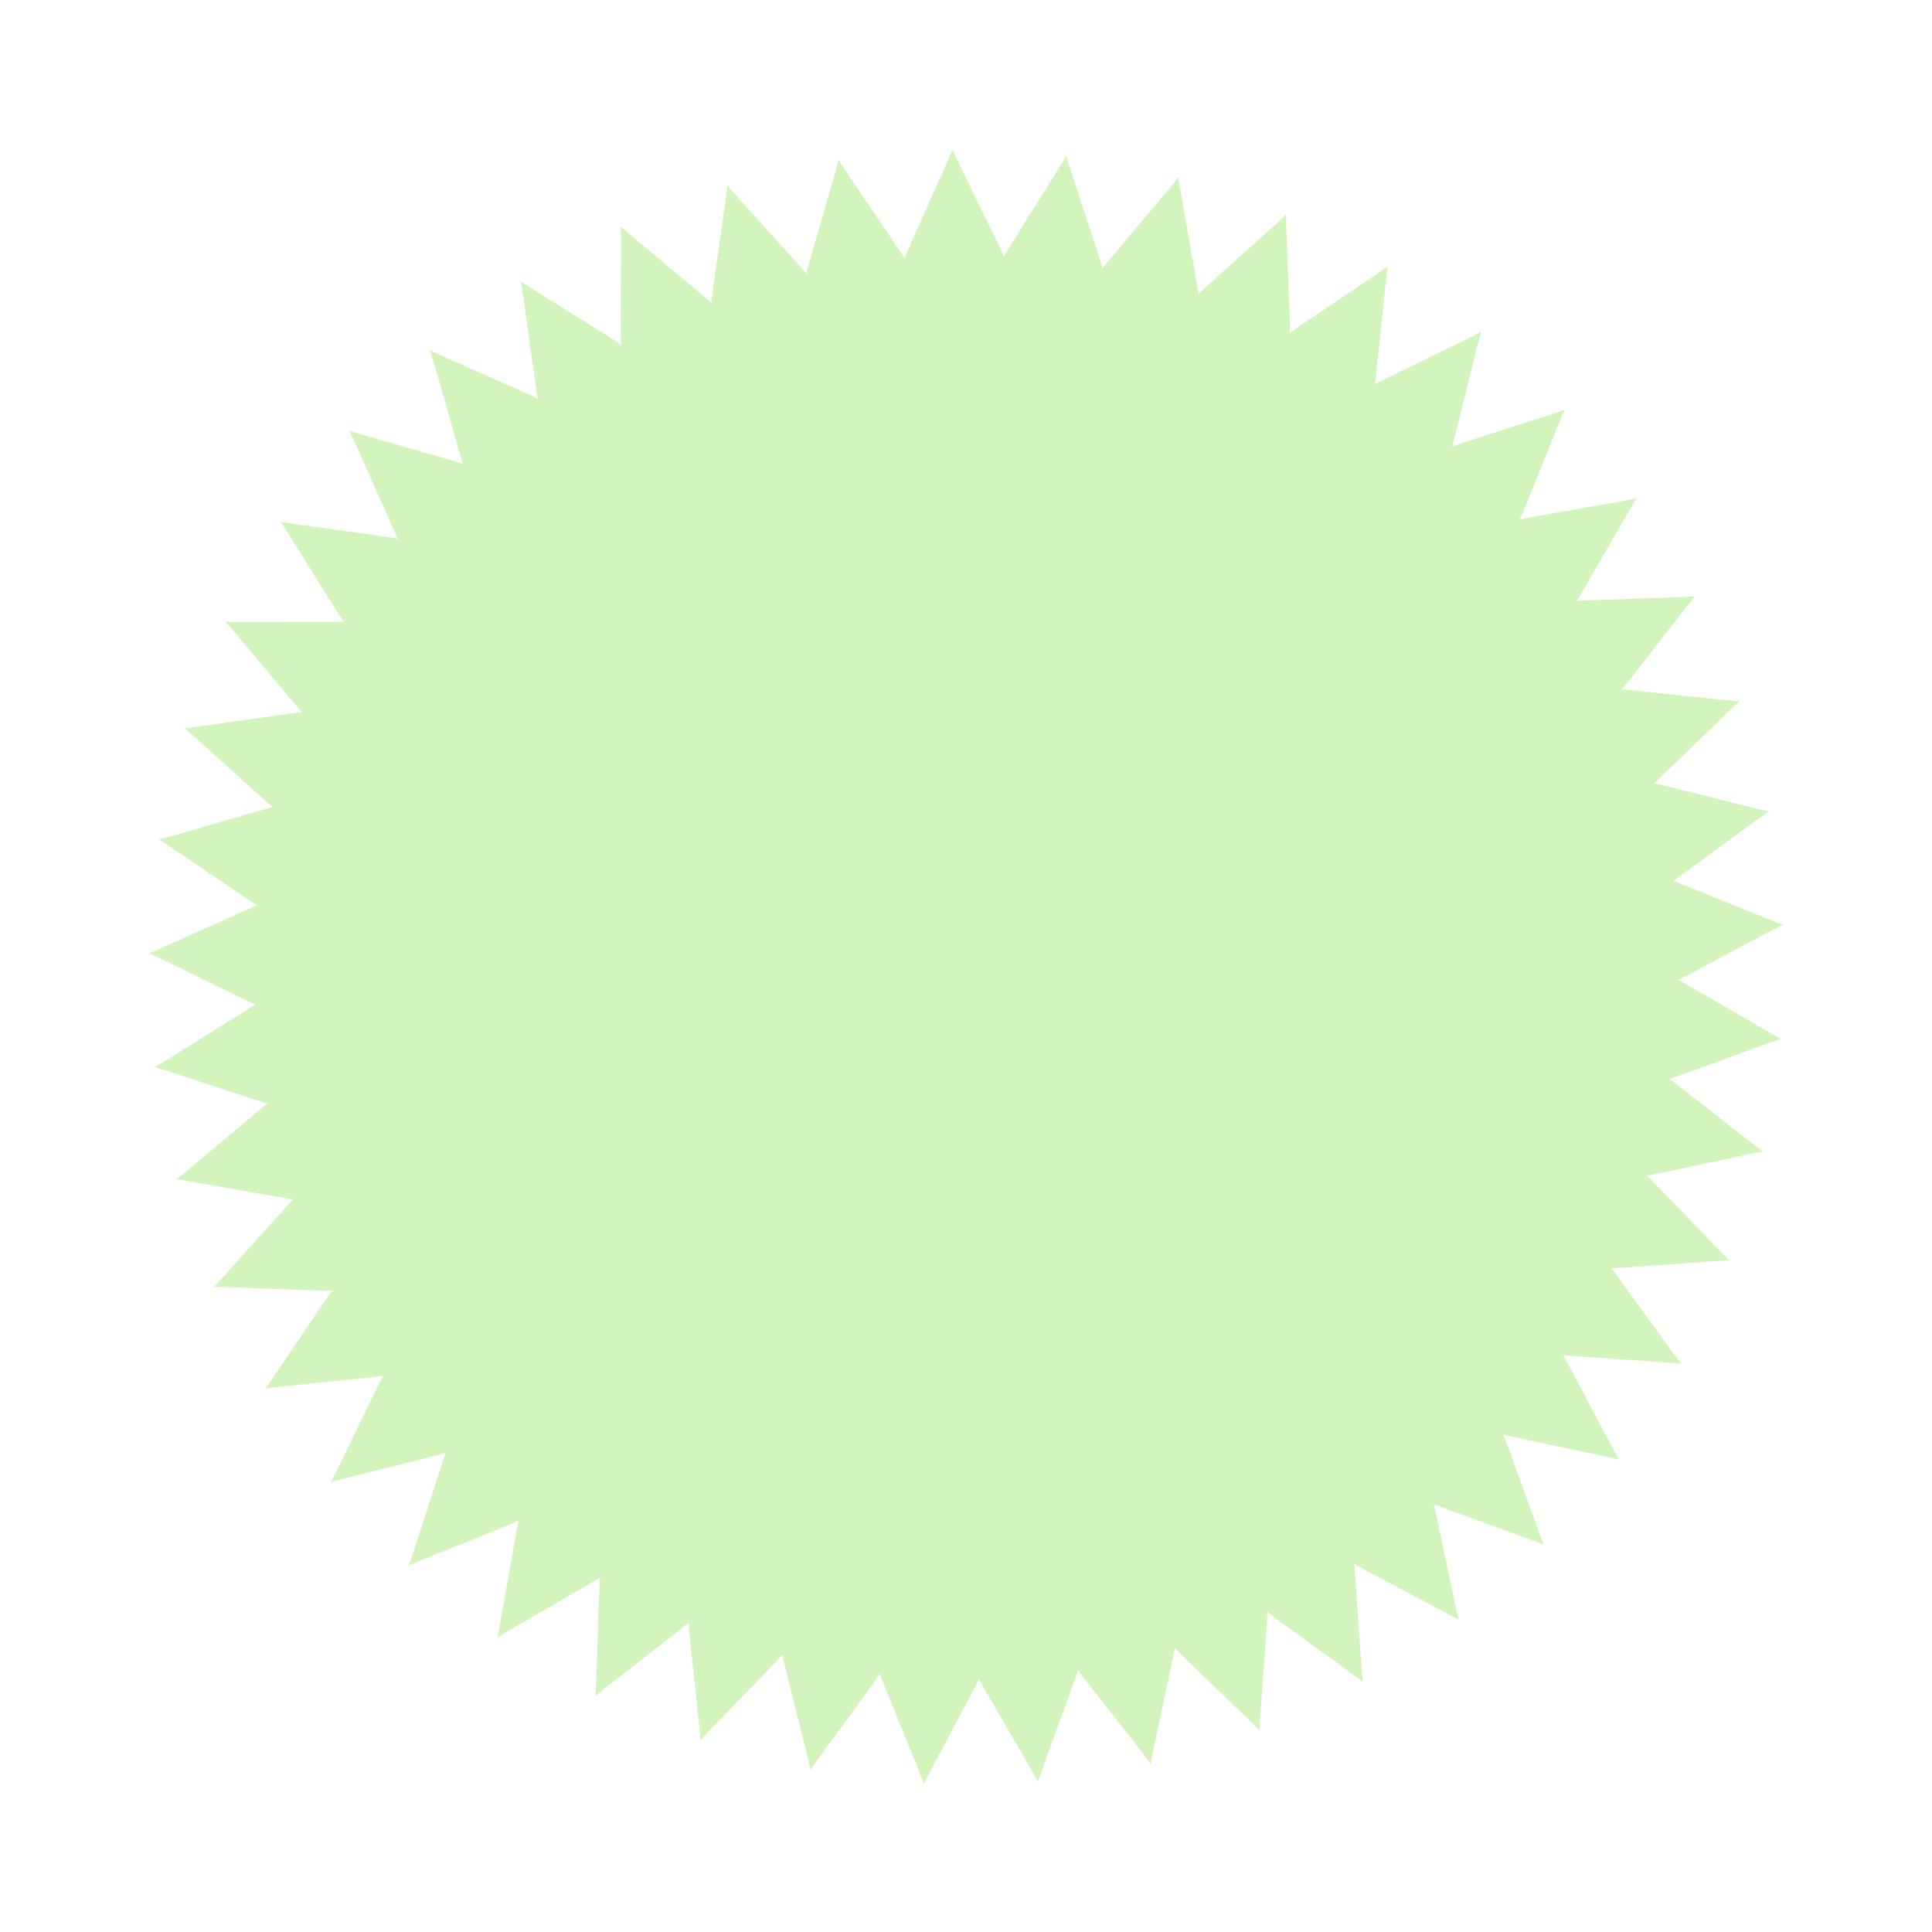 <?xml version="1.0" encoding="UTF-8" standalone="no"?>
<!-- Created with Inkscape (http://www.inkscape.org/) -->

<svg
   xmlns:dc="http://purl.org/dc/elements/1.1/"
   xmlns:cc="http://creativecommons.org/ns#"
   xmlns:rdf="http://www.w3.org/1999/02/22-rdf-syntax-ns#"
   xmlns:svg="http://www.w3.org/2000/svg"
   xmlns="http://www.w3.org/2000/svg"
   xmlns:sodipodi="http://sodipodi.sourceforge.net/DTD/sodipodi-0.dtd"
   xmlns:inkscape="http://www.inkscape.org/namespaces/inkscape"
   width="25"
   height="25"
   viewBox="0 0 6.615 6.615"
   version="1.1"
   id="svg3490"
   inkscape:version="0.92.3 (2405546, 2018-03-11)"
   sodipodi:docname="flame2.svg"
   inkscape:export-filename="C:\Users\Narthan\Projects\vdna\assets\png\candles\flame2.png"
   inkscape:export-xdpi="96"
   inkscape:export-ydpi="96">
  <defs
     id="defs3484" />
  <sodipodi:namedview
     id="base"
     pagecolor="#ffffff"
     bordercolor="#666666"
     borderopacity="1.0"
     inkscape:pageopacity="0.0"
     inkscape:pageshadow="2"
     inkscape:zoom="16.169128"
     inkscape:cx="3.9819434"
     inkscape:cy="7.5834677"
     inkscape:document-units="mm"
     inkscape:current-layer="layer1"
     showgrid="false"
     units="px"
     inkscape:window-width="1920"
     inkscape:window-height="1017"
     inkscape:window-x="-8"
     inkscape:window-y="-8"
     inkscape:window-maximized="1" />
  <g
     inkscape:label="Layer 1"
     inkscape:groupmode="layer"
     id="layer1"
     transform="translate(0,-290.385)">
    <path
       sodipodi:type="star"
       style="opacity:1;vector-effect:none;fill:#58d400;fill-opacity:0.264;fill-rule:nonzero;stroke:none;stroke-width:0.002;stroke-linecap:butt;stroke-linejoin:miter;stroke-miterlimit:4;stroke-dasharray:none;stroke-dashoffset:0;stroke-opacity:1"
       id="path4195-6"
       sodipodi:sides="45"
       sodipodi:cx="3.3089983"
       sodipodi:cy="293.69443"
       sodipodi:r1="2.8021569"
       sodipodi:r2="2.4378767"
       sodipodi:arg1="0.78539816"
       sodipodi:arg2="0.85521133"
       inkscape:flatsided="false"
       inkscape:rounded="-0.01"
       inkscape:randomized="0"
       d="m 5.29,295.676 c 0.003,-0.003 -0.385,-0.139 -0.382,-0.142 0.003,-0.003 0.084,0.4 0.087,0.398 0.003,-0.002 -0.362,-0.191 -0.359,-0.193 0.003,-0.002 0.027,0.408 0.031,0.406 0.004,-0.002 -0.332,-0.24 -0.328,-0.241 0.004,-0.002 -0.03,0.408 -0.026,0.407 0.004,-0.001 -0.295,-0.283 -0.291,-0.285 0.004,-0.001 -0.086,0.4 -0.082,0.399 0.004,-9.2e-4 -0.253,-0.322 -0.249,-0.322 0.004,-6.4e-4 -0.141,0.384 -0.137,0.384 0.004,-3.5e-4 -0.206,-0.354 -0.202,-0.354 0.004,-7e-5 -0.193,0.361 -0.189,0.361 0.004,2.2e-4 -0.154,-0.379 -0.15,-0.379 0.004,5e-4 -0.242,0.33 -0.238,0.331 0.004,7.8e-4 -0.1,-0.397 -0.096,-0.396 0.004,0.001 -0.285,0.293 -0.281,0.295 0.004,0.001 -0.044,-0.407 -0.04,-0.405 0.004,0.002 -0.323,0.251 -0.32,0.253 0.004,0.002 0.013,-0.409 0.017,-0.407 0.003,0.002 -0.355,0.203 -0.352,0.206 0.003,0.002 0.07,-0.403 0.073,-0.401 0.003,0.003 -0.38,0.152 -0.377,0.155 0.003,0.003 0.125,-0.39 0.128,-0.387 0.003,0.003 -0.397,0.098 -0.395,0.101 0.003,0.003 0.178,-0.368 0.181,-0.365 0.002,0.003 -0.407,0.041 -0.405,0.045 0.002,0.003 0.228,-0.34 0.23,-0.336 0.002,0.004 -0.409,-0.016 -0.407,-0.012 0.002,0.004 0.273,-0.305 0.274,-0.301 0.001,0.004 -0.403,-0.072 -0.402,-0.068 0.001,0.004 0.313,-0.264 0.314,-0.26 7.7737e-4,0.004 -0.389,-0.128 -0.388,-0.124 4.965e-4,0.004 0.347,-0.218 0.347,-0.214 2.1322e-4,0.004 -0.367,-0.181 -0.367,-0.176 -7.11e-5,0.004 0.373,-0.168 0.373,-0.164 -3.5508e-4,0.004 -0.338,-0.23 -0.339,-0.226 -6.3733e-4,0.004 0.393,-0.114 0.392,-0.11 -9.1646e-4,0.004 -0.303,-0.275 -0.304,-0.271 -0.001,0.004 0.405,-0.058 0.404,-0.054 -0.001,0.004 -0.262,-0.314 -0.264,-0.311 -0.002,0.004 0.409,-0.001 0.407,0.002 -0.002,0.004 -0.216,-0.348 -0.218,-0.344 -0.002,0.003 0.406,0.056 0.403,0.059 -0.002,0.003 -0.165,-0.374 -0.168,-0.371 -0.003,0.003 0.394,0.112 0.391,0.115 -0.003,0.003 -0.111,-0.394 -0.115,-0.391 -0.003,0.003 0.374,0.165 0.371,0.168 -0.003,0.002 -0.056,-0.405 -0.059,-0.403 -0.003,0.002 0.348,0.216 0.344,0.218 -0.004,0.002 0.001,-0.409 -0.002,-0.407 -0.004,0.002 0.314,0.262 0.311,0.264 -0.004,0.001 0.058,-0.405 0.054,-0.404 -0.004,0.001 0.275,0.303 0.271,0.304 -0.004,9.2e-4 0.114,-0.393 0.11,-0.392 -0.004,6.4e-4 0.23,0.339 0.226,0.339 -0.004,3.5e-4 0.168,-0.373 0.164,-0.373 -0.004,7e-5 0.181,0.367 0.176,0.367 -0.004,-2.1e-4 0.218,-0.346 0.214,-0.347 -0.004,-5e-4 0.128,0.389 0.124,0.388 -0.004,-7.8e-4 0.264,-0.313 0.26,-0.314 -0.004,-0.001 0.072,0.403 0.068,0.402 -0.004,-0.001 0.305,-0.273 0.301,-0.274 -0.004,-0.002 0.016,0.409 0.012,0.407 -0.004,-0.002 0.34,-0.228 0.336,-0.23 -0.003,-0.002 -0.042,0.407 -0.045,0.405 -0.003,-0.002 0.368,-0.178 0.365,-0.181 -0.003,-0.003 -0.098,0.398 -0.101,0.395 -0.003,-0.003 0.39,-0.125 0.387,-0.128 -0.003,-0.003 -0.152,0.38 -0.155,0.377 -0.003,-0.003 0.403,-0.07 0.401,-0.073 -0.002,-0.003 -0.204,0.355 -0.206,0.352 -0.002,-0.003 0.409,-0.013 0.407,-0.017 -0.002,-0.004 -0.251,0.323 -0.253,0.32 -0.002,-0.004 0.407,0.044 0.405,0.04 -0.001,-0.004 -0.294,0.285 -0.295,0.281 -0.001,-0.004 0.397,0.1 0.396,0.096 -7.774e-4,-0.004 -0.33,0.242 -0.331,0.238 -4.965e-4,-0.004 0.379,0.155 0.379,0.15 -2.132e-4,-0.004 -0.361,0.193 -0.361,0.189 7.11e-5,-0.004 0.354,0.206 0.354,0.202 3.551e-4,-0.004 -0.384,0.141 -0.384,0.137 6.374e-4,-0.004 0.322,0.253 0.322,0.249 9.164e-4,-0.004 -0.4,0.086 -0.399,0.082 0.001,-0.004 0.283,0.295 0.285,0.291 0.001,-0.004 -0.408,0.03 -0.407,0.026 0.002,-0.004 0.239,0.332 0.241,0.328 0.002,-0.004 -0.408,-0.027 -0.406,-0.031 0.002,-0.003 0.191,0.362 0.193,0.359 0.002,-0.003 -0.401,-0.084 -0.398,-0.087 0.003,-0.003 0.139,0.385 0.142,0.382 z" />
  </g>
</svg>
